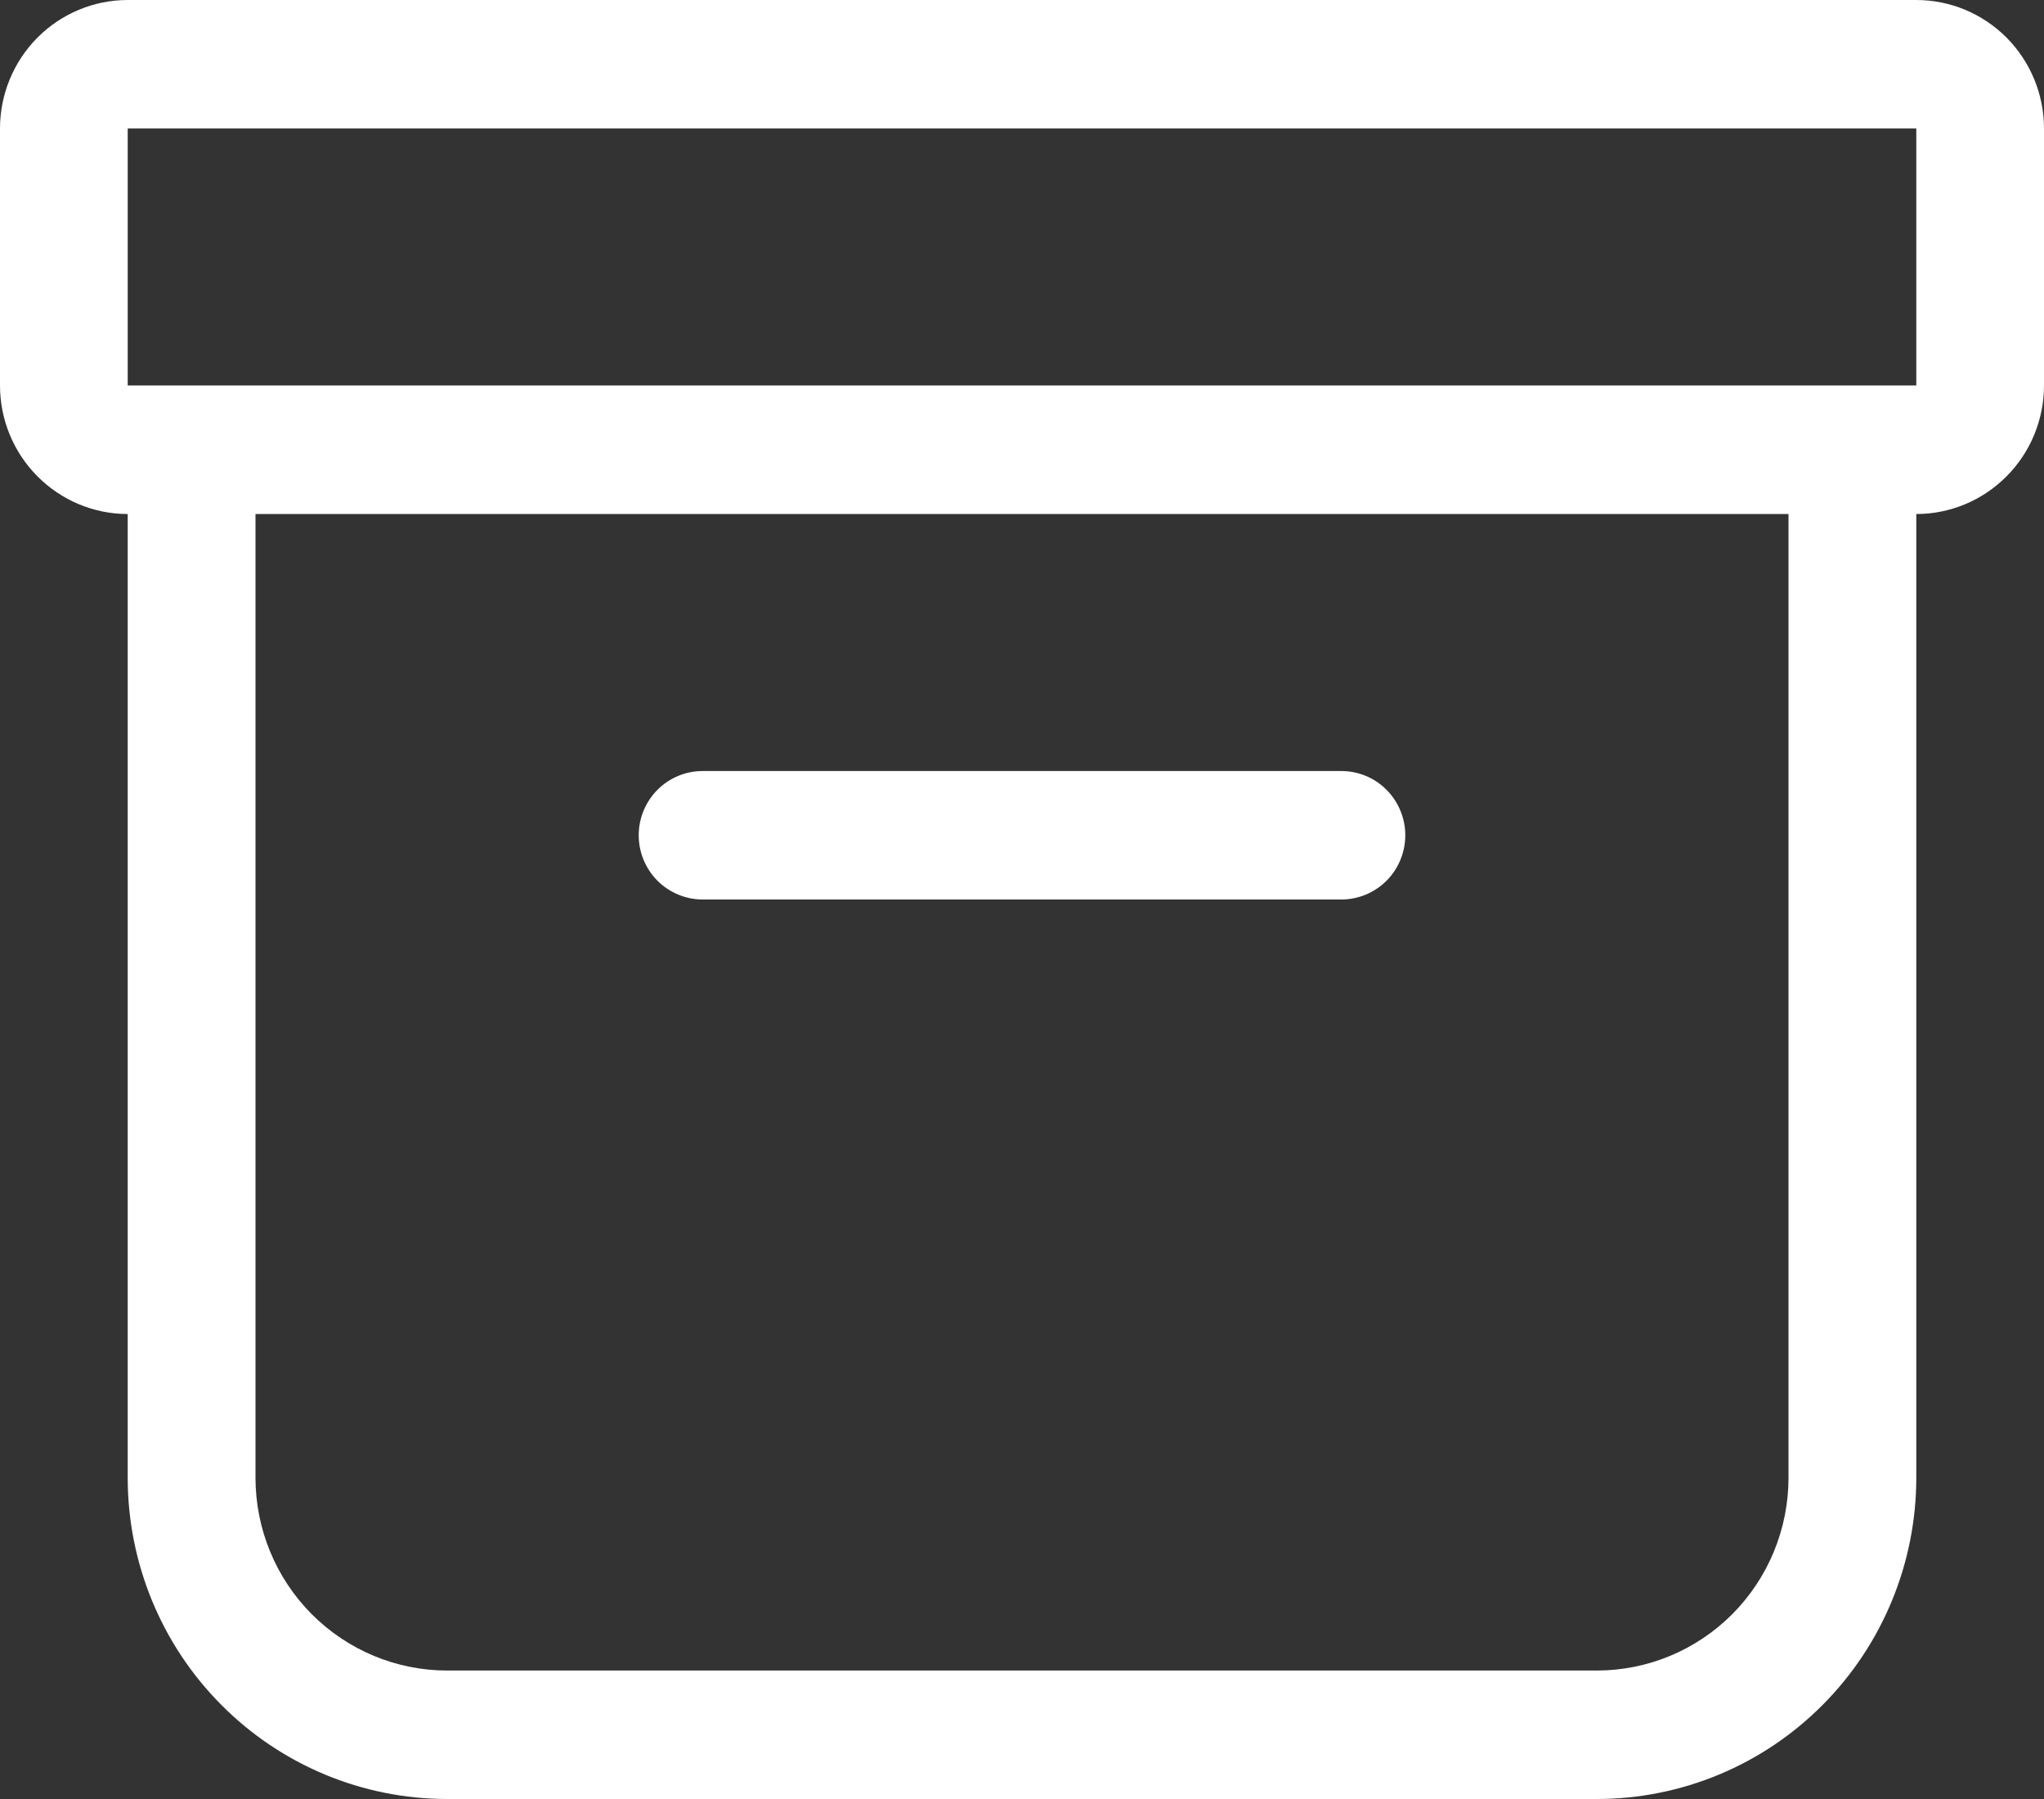 <svg width="25" height="22" viewBox="0 0 25 22" fill="none" xmlns="http://www.w3.org/2000/svg">
<rect x="0" y="0" width="25" height="22" fill="#333333" stroke="none"/>
<path d="M0 1.571C0 1.155 0.165 0.755 0.458 0.46C0.751 0.166 1.148 0 1.562 0H23.438C23.852 0 24.249 0.166 24.542 0.46C24.835 0.755 25 1.155 25 1.571V4.714C25 5.131 24.835 5.531 24.542 5.825C24.249 6.12 23.852 6.286 23.438 6.286V18.071C23.438 19.113 23.026 20.113 22.293 20.849C21.561 21.586 20.567 22 19.531 22H5.469C4.433 22 3.439 21.586 2.707 20.849C1.974 20.113 1.562 19.113 1.562 18.071V6.286C1.148 6.286 0.751 6.12 0.458 5.825C0.165 5.531 0 5.131 0 4.714V1.571ZM3.125 6.286V18.071C3.125 18.697 3.372 19.296 3.811 19.738C4.251 20.18 4.847 20.429 5.469 20.429H19.531C20.153 20.429 20.749 20.18 21.189 19.738C21.628 19.296 21.875 18.697 21.875 18.071V6.286H3.125ZM23.438 1.571H1.562V4.714H23.438V1.571ZM7.812 10.214C7.812 10.006 7.895 9.806 8.041 9.659C8.188 9.511 8.387 9.429 8.594 9.429H16.406C16.613 9.429 16.812 9.511 16.959 9.659C17.105 9.806 17.188 10.006 17.188 10.214C17.188 10.423 17.105 10.623 16.959 10.77C16.812 10.917 16.613 11 16.406 11H8.594C8.387 11 8.188 10.917 8.041 10.77C7.895 10.623 7.812 10.423 7.812 10.214Z" fill="white"/>
</svg>
